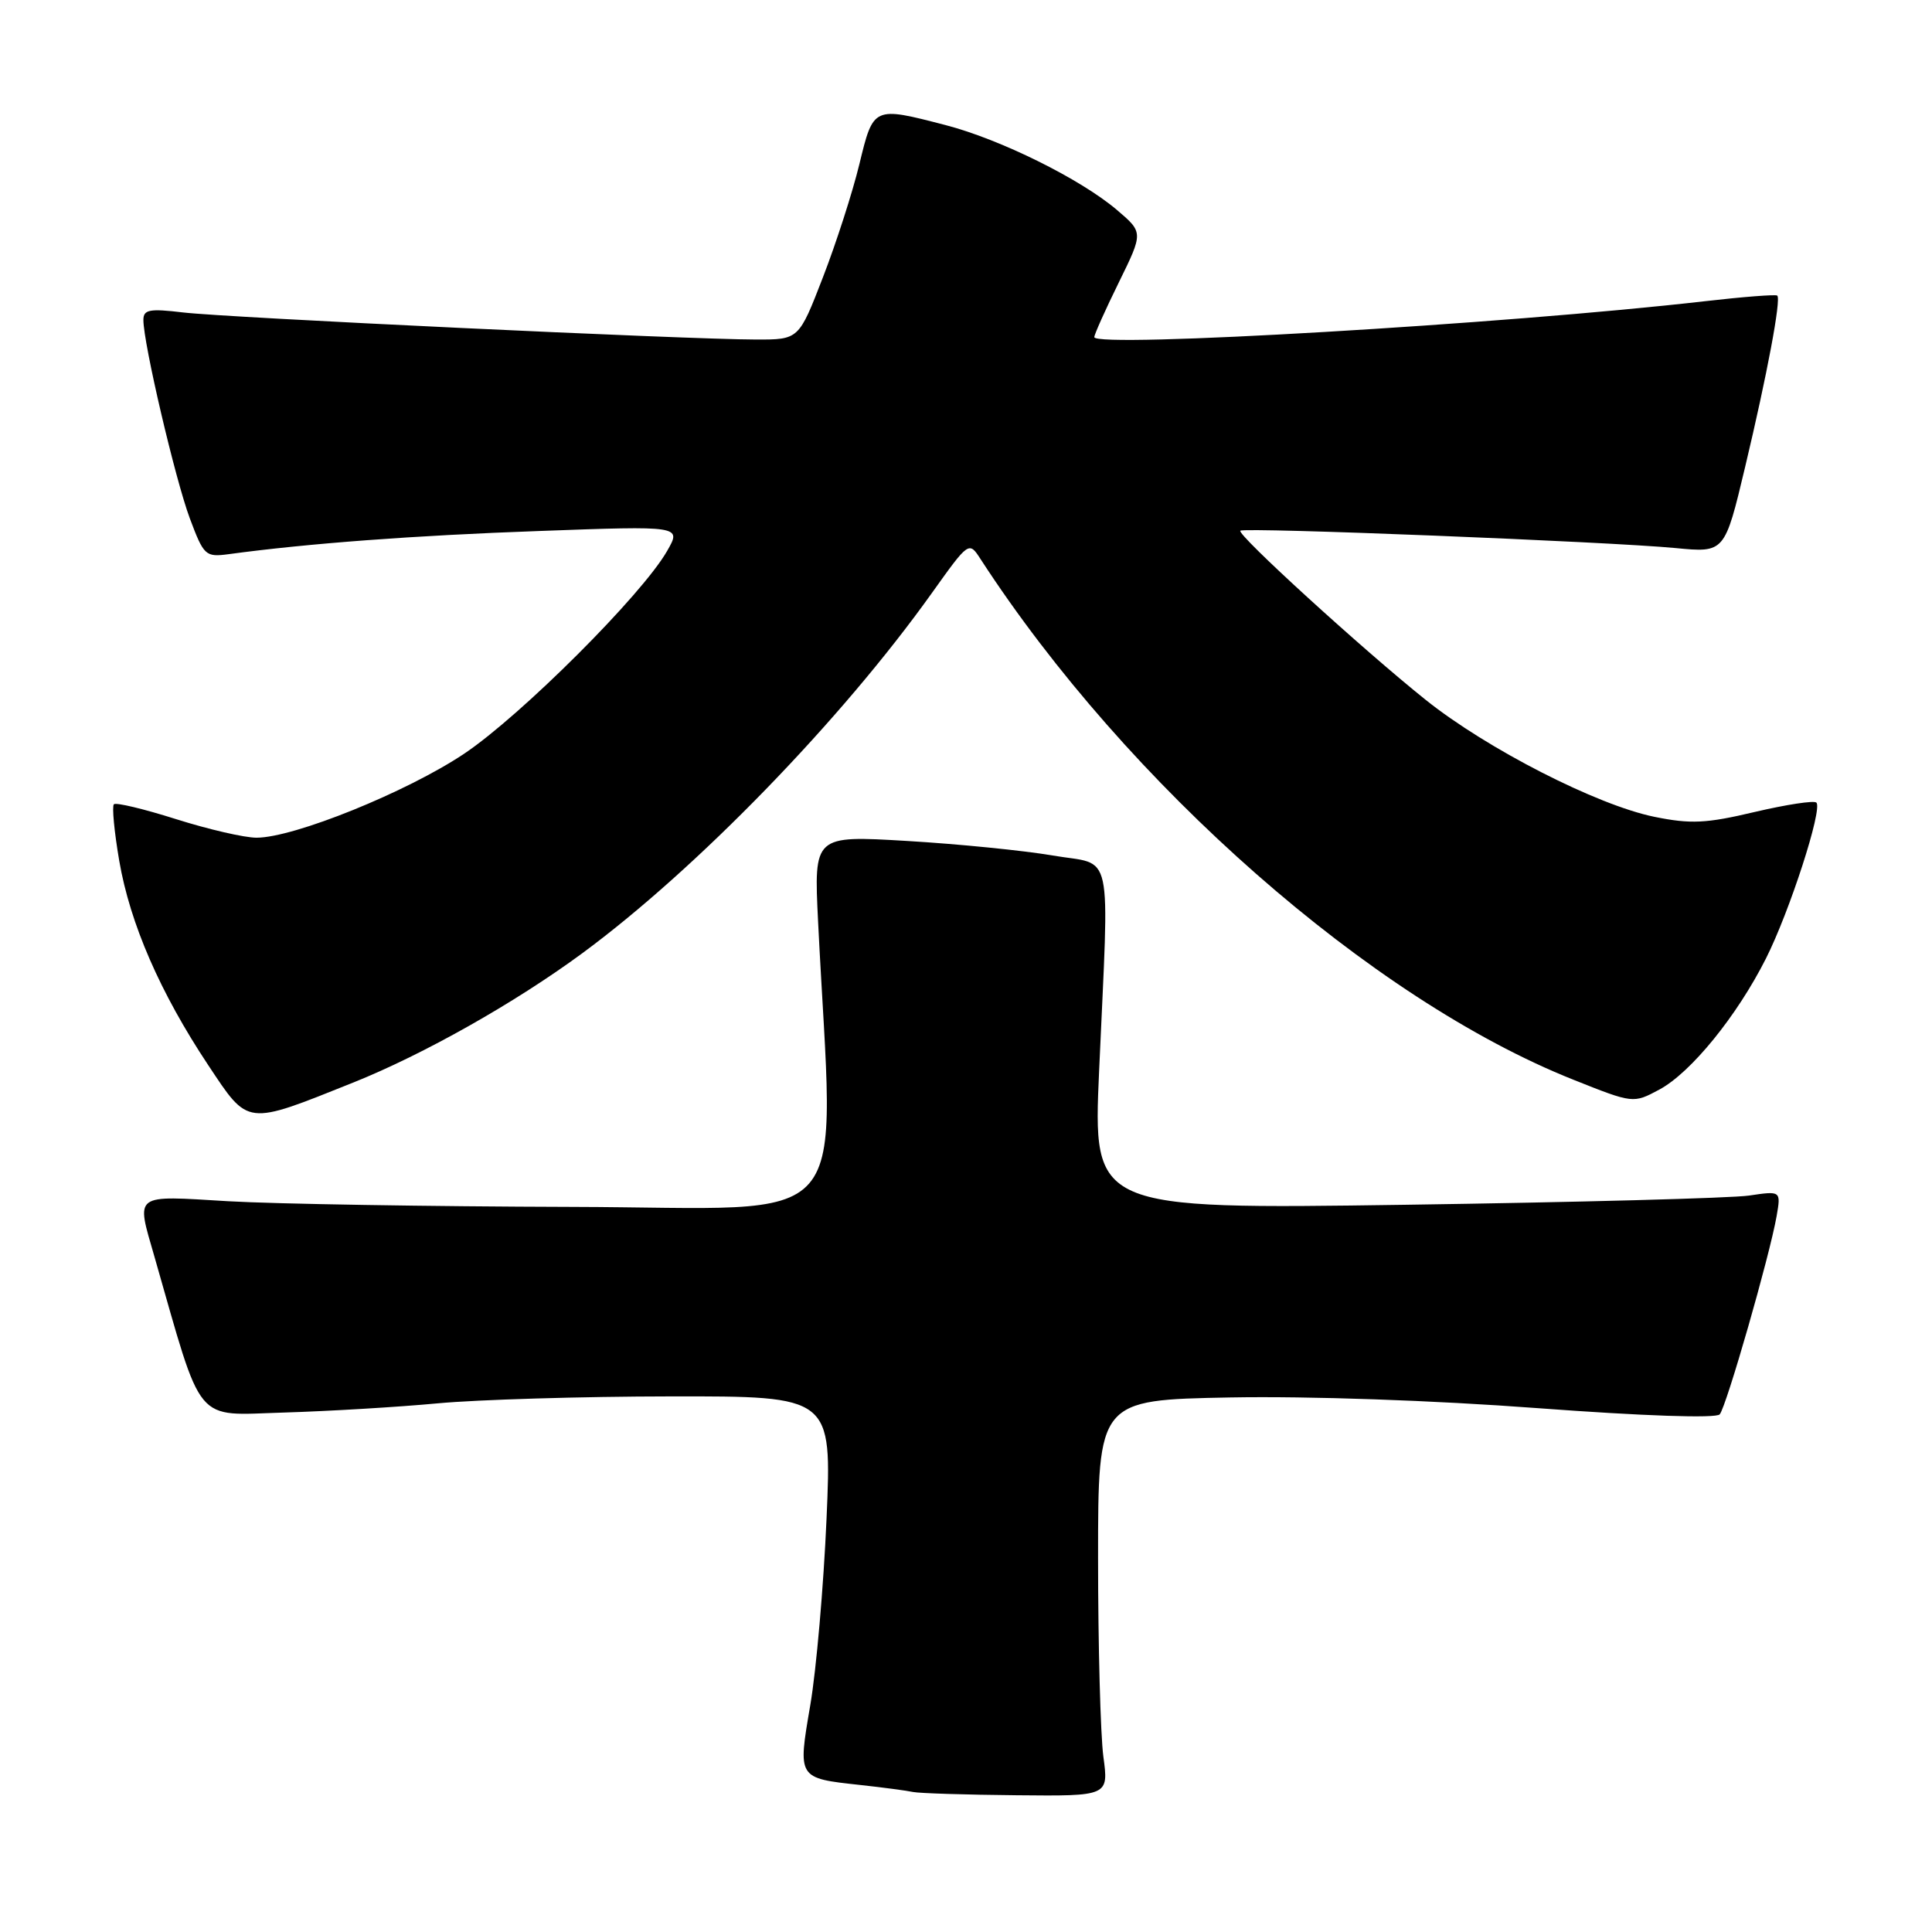 <?xml version="1.0" encoding="UTF-8" standalone="no"?>
<!DOCTYPE svg PUBLIC "-//W3C//DTD SVG 1.1//EN" "http://www.w3.org/Graphics/SVG/1.1/DTD/svg11.dtd" >
<svg xmlns="http://www.w3.org/2000/svg" xmlns:xlink="http://www.w3.org/1999/xlink" version="1.1" viewBox="0 0 256 256">
 <g >
 <path fill="currentColor"
d=" M 146.20 232.75 C 145.82 229.86 145.50 218.05 145.50 206.50 C 145.50 185.50 145.50 185.50 163.00 185.17 C 173.39 184.98 189.96 185.55 203.79 186.59 C 217.74 187.63 227.39 187.96 227.87 187.41 C 228.75 186.40 234.49 166.40 235.41 161.15 C 235.99 157.79 235.99 157.79 231.75 158.42 C 229.41 158.76 208.90 159.31 186.16 159.64 C 144.82 160.23 144.82 160.23 145.64 141.86 C 146.98 111.64 147.65 114.76 139.50 113.36 C 135.65 112.70 126.95 111.83 120.17 111.43 C 107.84 110.70 107.84 110.70 108.40 122.10 C 110.48 164.14 114.04 160.01 75.82 159.92 C 56.94 159.87 36.44 159.53 30.25 159.17 C 17.53 158.41 18.03 158.04 20.46 166.50 C 26.96 189.15 25.60 187.52 37.61 187.17 C 43.60 186.99 52.77 186.44 58.00 185.95 C 63.23 185.46 77.11 185.04 88.86 185.03 C 110.23 185.00 110.23 185.00 109.52 201.25 C 109.13 210.19 108.16 221.29 107.37 225.92 C 105.70 235.68 105.65 235.61 113.99 236.52 C 117.02 236.85 120.17 237.27 121.00 237.45 C 121.83 237.62 127.99 237.82 134.70 237.88 C 146.91 238.00 146.91 238.00 146.20 232.75 Z  M 46.84 143.43 C 56.18 139.68 68.21 132.89 77.13 126.33 C 92.28 115.17 111.48 95.40 123.47 78.59 C 128.39 71.70 128.39 71.70 129.94 74.10 C 149.36 103.99 181.71 132.41 208.46 143.06 C 216.41 146.23 216.41 146.23 219.88 144.37 C 224.06 142.12 230.15 134.63 233.99 127.02 C 237.13 120.80 241.53 107.20 240.68 106.35 C 240.38 106.04 236.70 106.61 232.51 107.59 C 226.06 109.12 224.02 109.21 219.20 108.23 C 211.59 106.67 197.04 99.23 188.93 92.75 C 180.58 86.07 163.85 70.81 164.35 70.32 C 164.82 69.84 213.29 71.78 222.01 72.62 C 228.53 73.25 228.53 73.25 231.24 61.87 C 234.16 49.61 236.02 39.70 235.50 39.17 C 235.32 38.99 230.98 39.33 225.84 39.92 C 199.44 42.95 145.00 46.15 145.00 44.67 C 145.00 44.32 146.46 41.06 148.25 37.42 C 151.50 30.80 151.50 30.80 148.00 27.82 C 143.18 23.72 132.54 18.45 125.27 16.57 C 115.71 14.09 115.73 14.08 113.87 21.76 C 112.97 25.47 110.80 32.21 109.04 36.75 C 105.85 45.00 105.85 45.00 100.18 44.99 C 91.05 44.98 30.00 42.09 24.25 41.40 C 19.80 40.87 19.00 41.02 19.00 42.40 C 19.00 45.49 23.22 63.51 25.15 68.68 C 27.00 73.63 27.23 73.84 30.30 73.43 C 40.84 72.00 54.89 70.95 71.45 70.36 C 90.31 69.67 90.31 69.67 88.40 73.00 C 85.10 78.79 69.02 94.84 61.49 99.88 C 53.90 104.95 38.95 111.00 33.99 111.00 C 32.39 111.00 27.59 109.89 23.33 108.54 C 19.07 107.19 15.36 106.30 15.09 106.57 C 14.82 106.84 15.14 110.21 15.80 114.06 C 17.23 122.38 21.23 131.56 27.58 141.12 C 32.98 149.24 32.48 149.18 46.84 143.43 Z "/>
</g>
</svg>